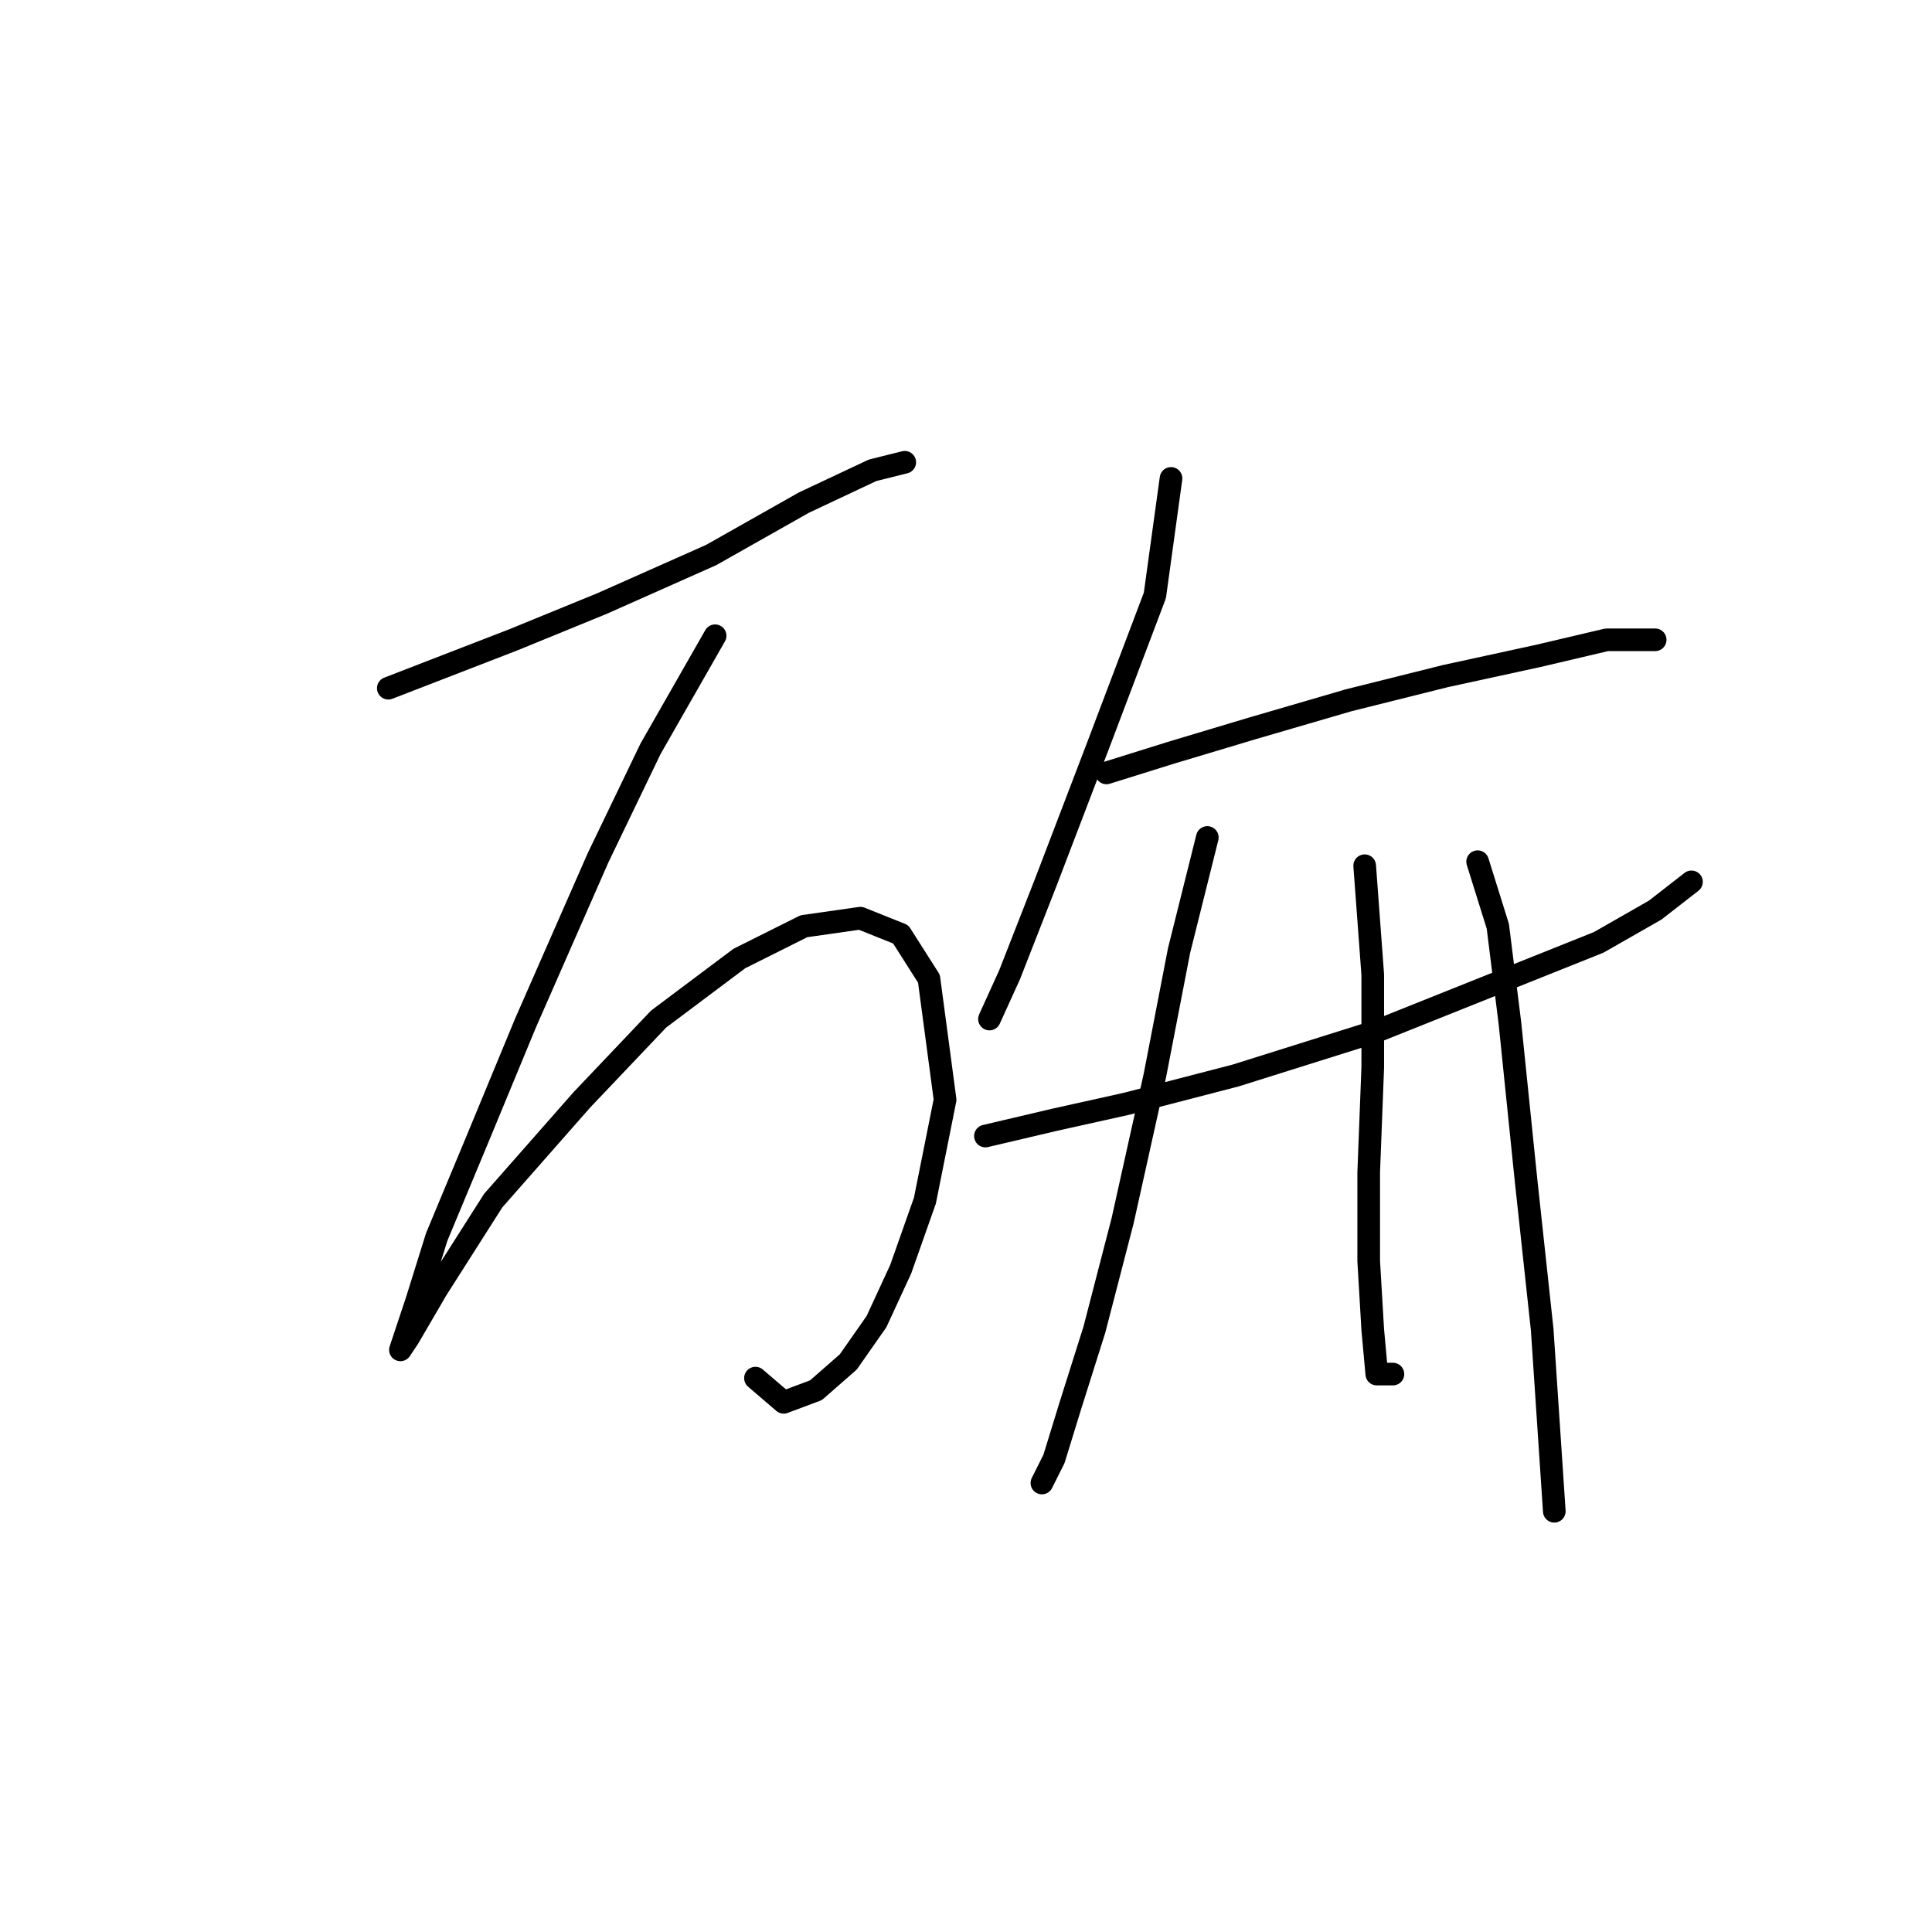 <?xml version="1.0" standalone="no"?>
    <svg width="256" height="256" xmlns="http://www.w3.org/2000/svg" version="1.1">
    <polyline stroke="black" stroke-width="3" stroke-linecap="round" fill="transparent" stroke-linejoin="round" points="51.454 91.191 68.027 84.775 79.788 79.964 94.222 73.549 106.518 66.599 115.606 62.322 119.883 61.253 119.883 61.253 " />
        <polyline stroke="black" stroke-width="3" stroke-linecap="round" fill="transparent" stroke-linejoin="round" points="94.757 84.241 86.203 99.21 79.253 113.644 69.63 135.562 63.215 151.066 57.869 163.896 55.196 172.45 53.593 177.261 53.058 178.865 54.127 177.261 57.869 170.846 65.354 159.085 77.115 145.72 87.272 135.028 97.964 127.009 106.518 122.732 114.002 121.663 119.348 123.801 123.09 129.682 125.229 145.72 122.556 159.085 119.348 168.173 116.14 175.122 112.398 180.468 108.121 184.211 103.845 185.814 100.103 182.607 100.103 182.607 " />
        <polyline stroke="black" stroke-width="3" stroke-linecap="round" fill="transparent" stroke-linejoin="round" points="155.166 63.392 153.028 78.895 145.543 98.675 138.594 116.851 133.782 129.147 131.109 135.028 131.109 135.028 131.109 135.028 " />
        <polyline stroke="black" stroke-width="3" stroke-linecap="round" fill="transparent" stroke-linejoin="round" points="146.612 102.417 155.166 99.744 165.858 96.537 178.688 92.794 191.519 89.587 203.814 86.914 212.903 84.775 219.318 84.775 219.318 84.775 " />
        <polyline stroke="black" stroke-width="3" stroke-linecap="round" fill="transparent" stroke-linejoin="round" points="130.575 150.531 139.663 148.393 149.285 146.254 163.72 142.512 182.431 136.631 198.469 130.216 211.833 124.87 219.318 120.594 224.129 116.851 224.129 116.851 " />
        <polyline stroke="black" stroke-width="3" stroke-linecap="round" fill="transparent" stroke-linejoin="round" points="159.977 110.971 156.235 125.94 153.028 142.512 148.751 161.758 145.009 176.192 141.801 186.349 139.663 193.299 138.059 196.506 138.059 196.506 " />
        <polyline stroke="black" stroke-width="3" stroke-linecap="round" fill="transparent" stroke-linejoin="round" points="180.827 114.713 181.896 129.147 181.896 141.443 181.361 155.342 181.361 167.104 181.896 176.192 182.431 182.072 184.569 182.072 184.569 182.072 " />
        <polyline stroke="black" stroke-width="3" stroke-linecap="round" fill="transparent" stroke-linejoin="round" points="195.795 114.178 198.469 122.732 200.072 135.562 202.211 156.412 204.349 176.192 205.953 200.249 205.953 200.249 " />
        </svg>
